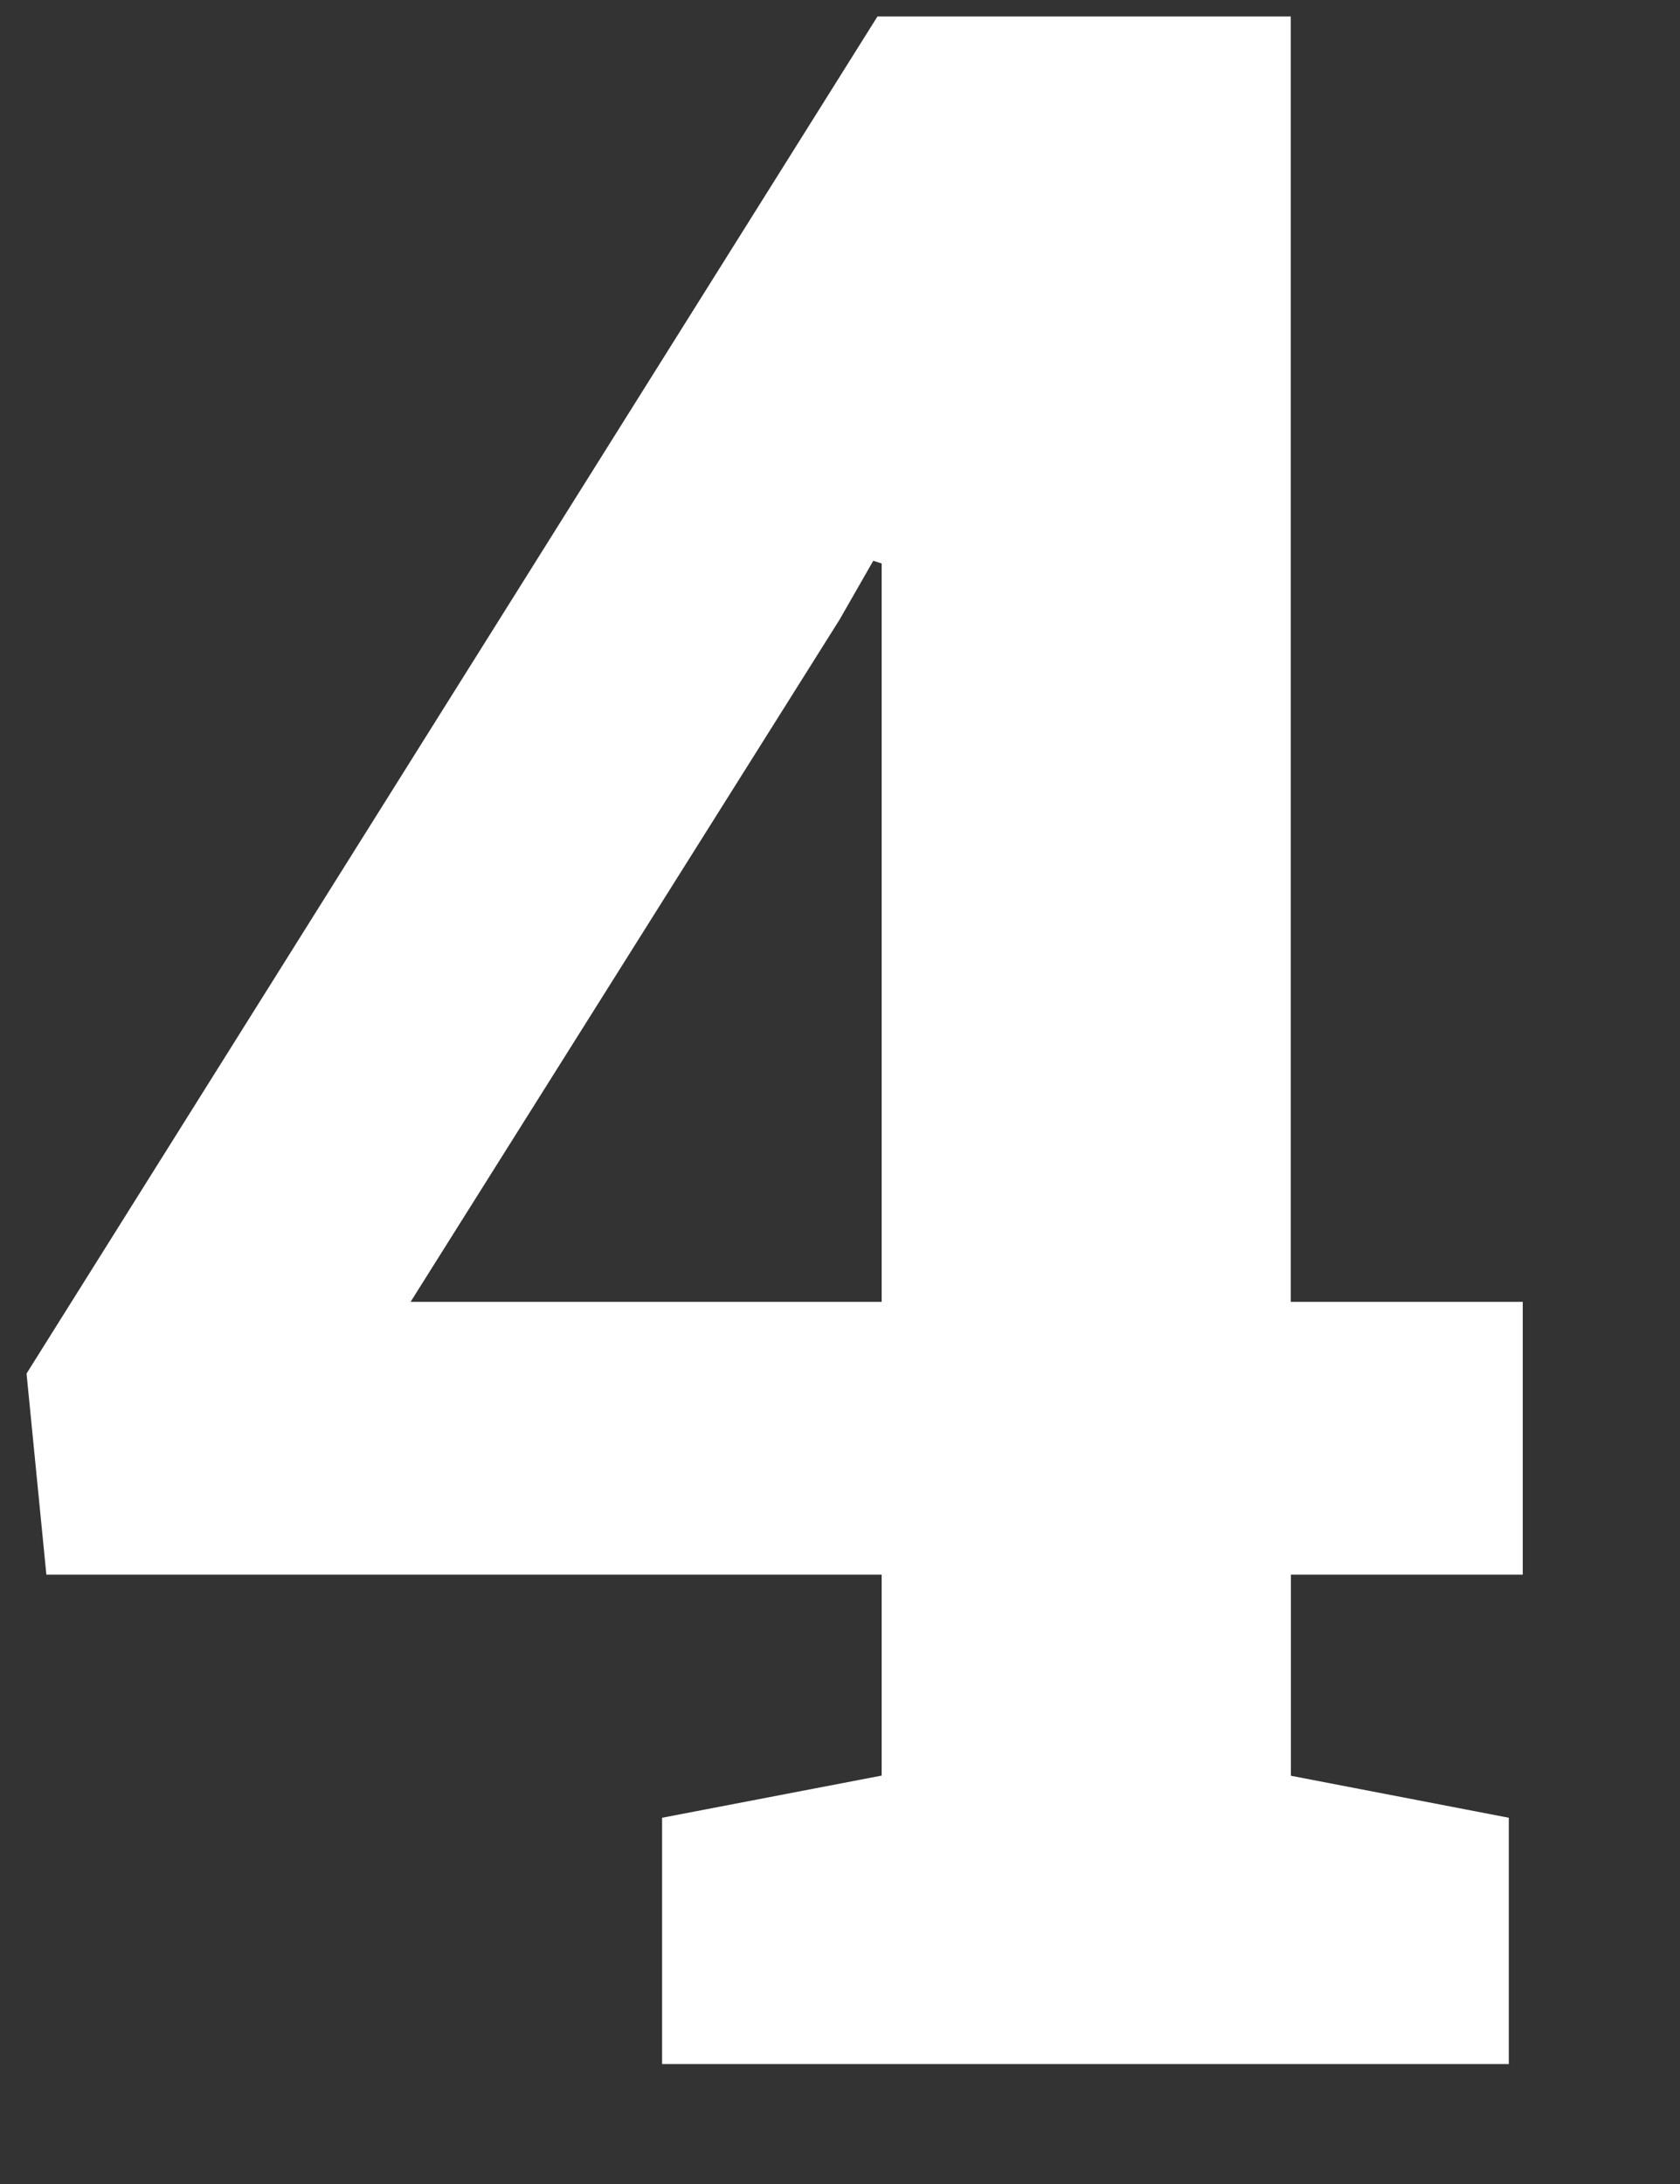 <svg width="10" height="13" fill="none" xmlns="http://www.w3.org/2000/svg"><rect width="100%" height="100%" fill="#333333" stroke="none"/><path d="M7.684 7.749h1.38v1.624h-1.38v1.197l1.297.25v1.466h-5.04V10.82l1.307-.251V9.373H.276L.158 8.176 5.223.098h2.46v7.65zm-5.24 0h2.804V3.354l-.05-.016-.201.351-2.553 4.06z" fill="#fff"/></svg>